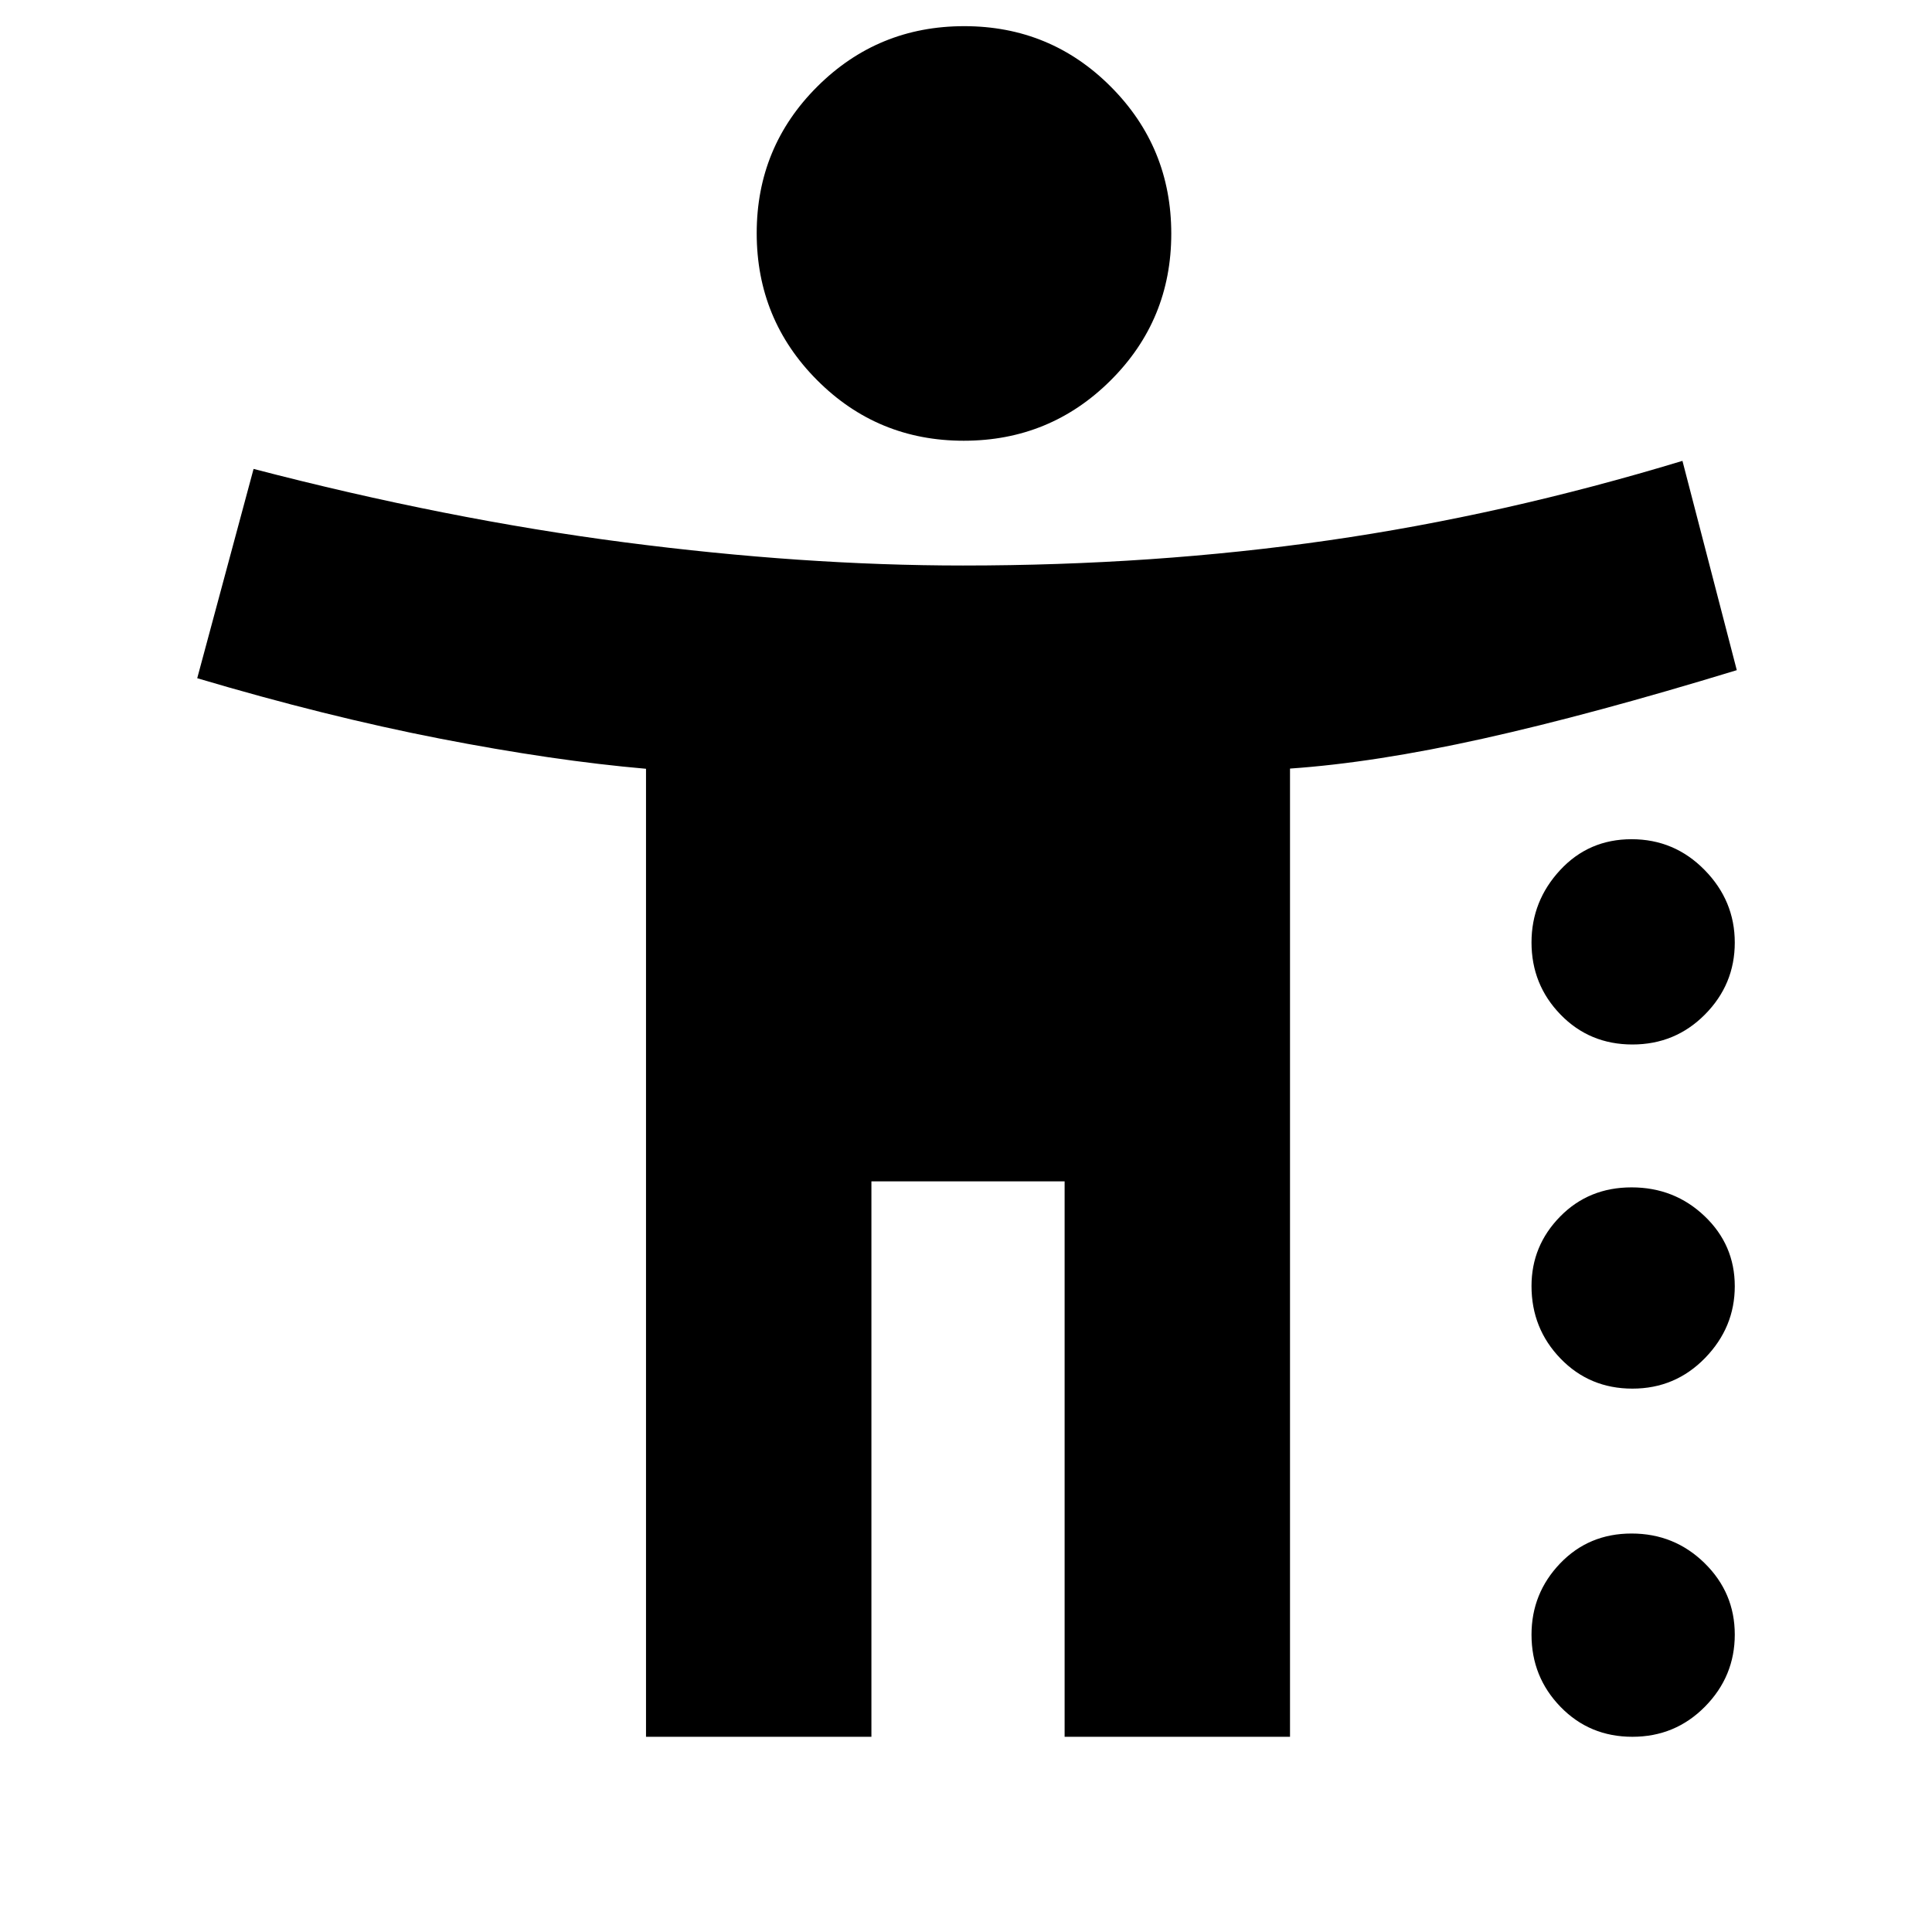 <svg xmlns="http://www.w3.org/2000/svg" height="20" viewBox="0 -960 960 960" width="20"><path d="M478.88-741Q436-741 406-771.12q-30-30.11-30-73Q376-887 406.12-917q30.11-30 73-30Q522-947 552-916.88q30 30.11 30 73Q582-801 551.88-771q-30.11 30-73 30ZM321-97v-481q-46-4-102.5-15T98-623l28-104q96 25 184.51 36.5Q399.03-679 478.5-679q94.74 0 181.62-12.5Q747-704 836-731l27 104q-72 22-126 34t-96 14.9V-97H529v-276h-96v276H321Zm490.14-344q-21.28 0-35.71-14.86Q761-470.71 761-491.72q0-20.58 14.22-35.93Q789.44-543 810.72-543T847-527.72q15 15.28 15 36.07t-14.79 35.72Q832.42-441 811.14-441Zm0 171q-21.28 0-35.71-14.93T761-320.98q0-20.02 14.22-34.52 14.22-14.5 35.5-14.5T847-355.71q15 14.29 15 34.81 0 20.51-14.79 35.71Q832.42-270 811.14-270Zm0 173q-21.28 0-35.71-14.86Q761-126.71 761-147.72q0-20.58 14.22-35.43Q789.44-198 810.72-198T847-183.29q15 14.71 15 35.5T847.21-112q-14.79 15-36.07 15Z"/></svg>